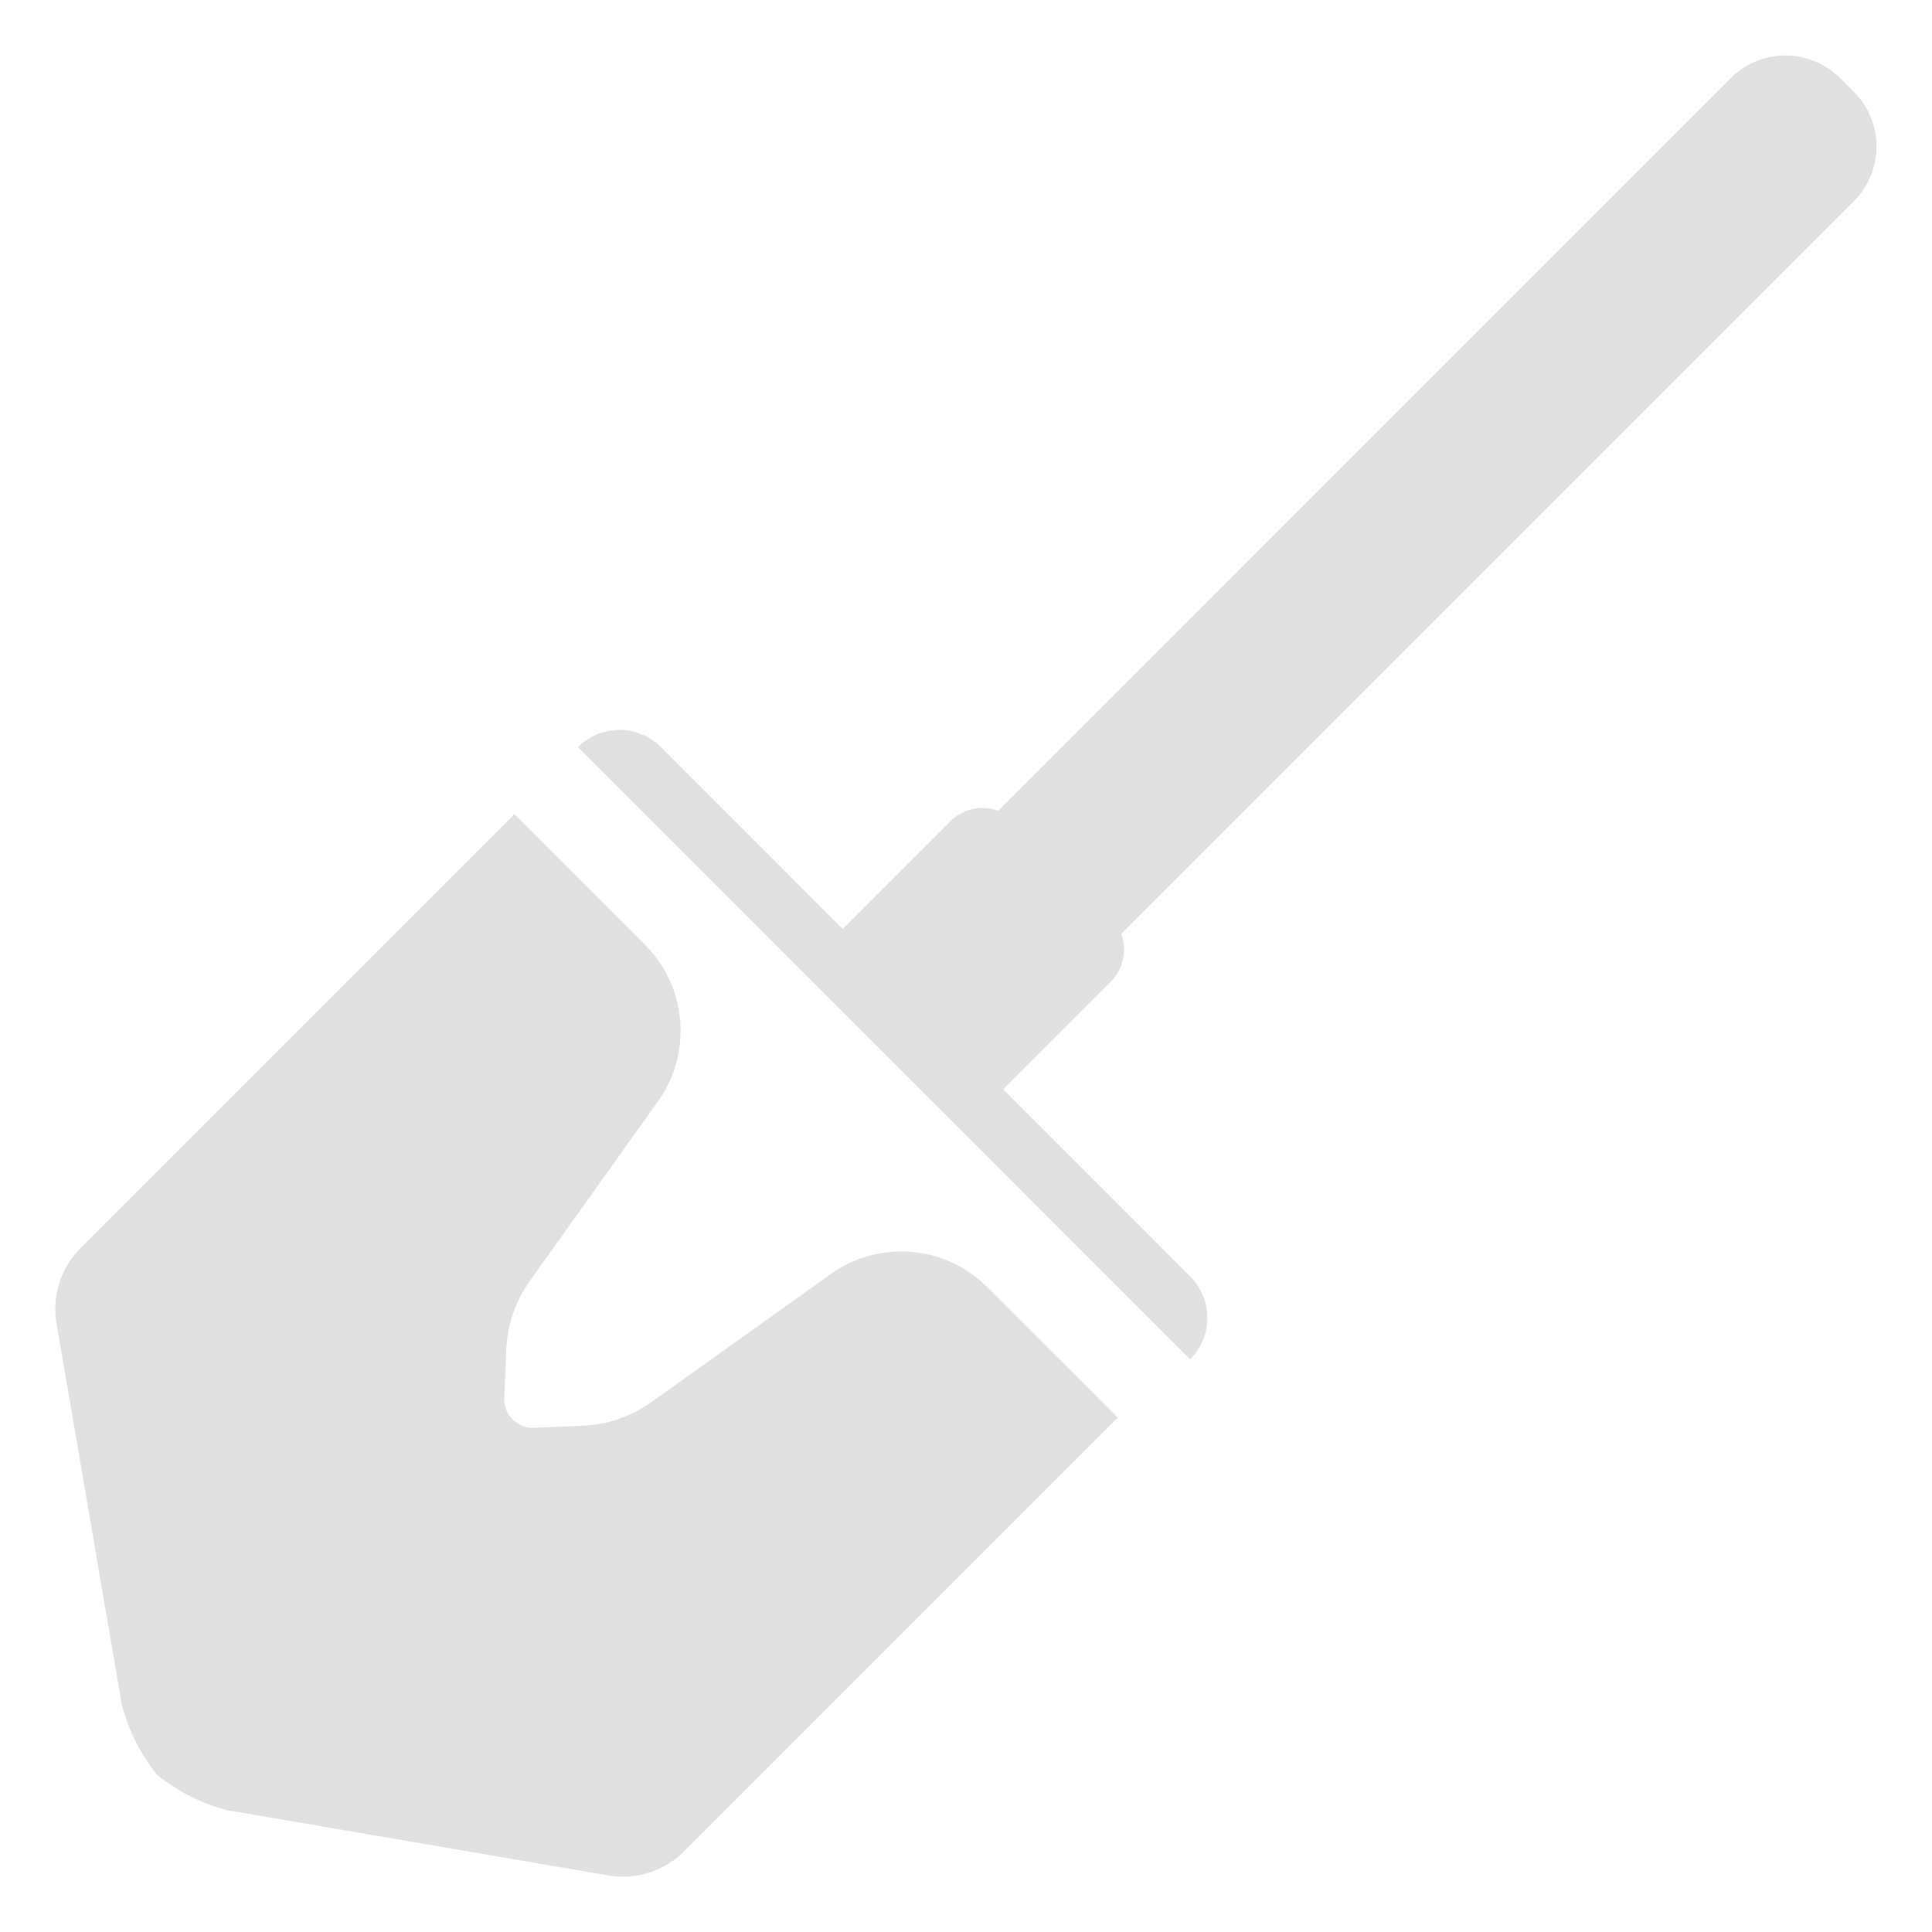 <svg xmlns="http://www.w3.org/2000/svg" width="128" height="128" viewBox="0 0 128 128">
  <defs>
    <style>
      .cls-1 {
        fill: #e0e0e0;
        fill-rule: evenodd;
      }
    </style>
  </defs>
  <path id="shovel_icon" class="cls-1" d="M122.823,13.332L74.29,61.866a3.035,3.035,0,0,1-.7,3.176l-7.126,7.126L78.848,84.556a3.893,3.893,0,0,1,0,5.506L38.29,49.5h0a3.893,3.893,0,0,1,5.506,0L55.832,61.541l7.126-7.126a3.035,3.035,0,0,1,3.176-.7L114.668,5.177a5.124,5.124,0,0,1,7.246,0l0.909,0.909A5.124,5.124,0,0,1,122.823,13.332ZM43.594,72.965L35.071,84.906a8.449,8.449,0,0,0-1.527,4.569l-0.139,3.2A1.915,1.915,0,0,0,35.327,94.6l3.2-.139a8.448,8.448,0,0,0,4.569-1.527l11.941-8.523a8.051,8.051,0,0,1,10.37.86l8.65,8.65-28.8,28.8a5.739,5.739,0,0,1-5.139,1.5l-25.067-4.291a12.434,12.434,0,0,1-4.553-2.268l-0.159-.158a12.432,12.432,0,0,1-2.267-4.554L3.78,87.882a5.738,5.738,0,0,1,1.5-5.139l28.8-28.8,8.651,8.651A8.051,8.051,0,0,1,43.594,72.965Z"/>
</svg>
